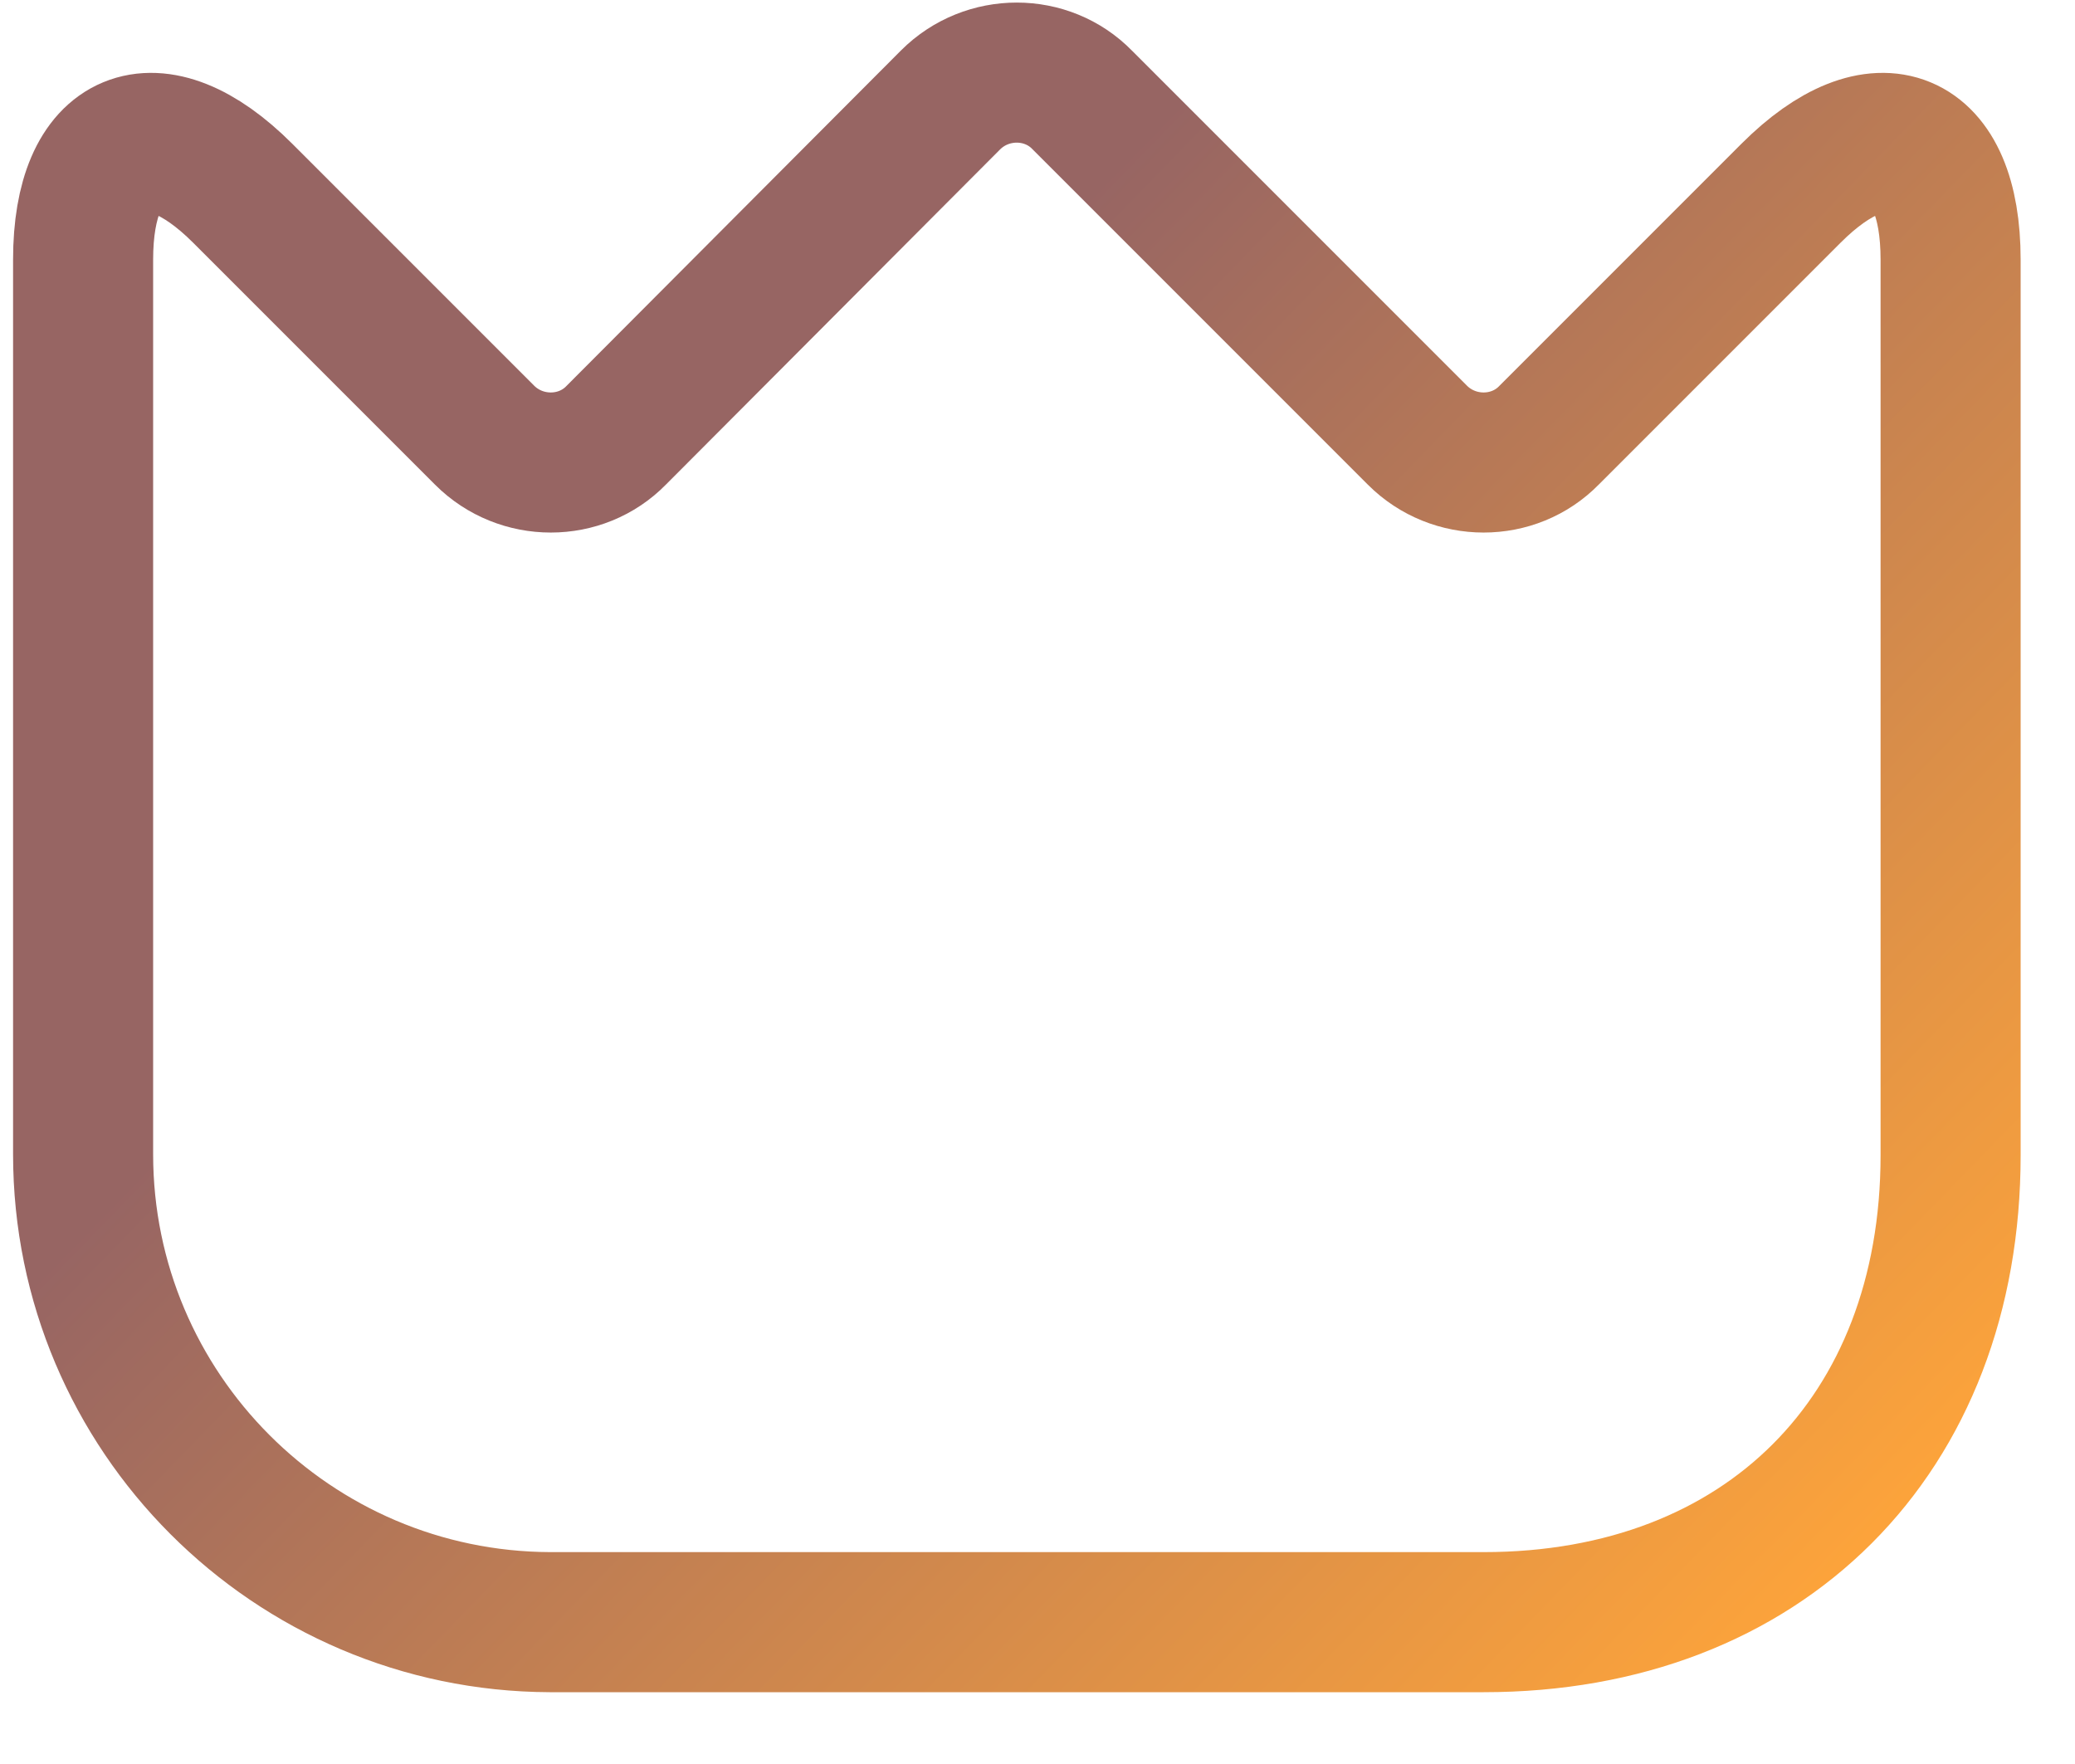 <svg width="20" height="17" viewBox="0 0 20 17" fill="none" xmlns="http://www.w3.org/2000/svg">
<path d="M0.801 11.124V2.502C0.801 1.305 1.494 1.017 2.34 1.863L4.671 4.194C5.022 4.545 5.598 4.545 5.94 4.194L9.162 0.963C9.513 0.612 10.089 0.612 10.431 0.963L13.662 4.194C14.013 4.545 14.589 4.545 14.931 4.194L17.262 1.863C18.108 1.017 18.801 1.305 18.801 2.502V11.133C18.801 13.833 17.001 15.633 14.301 15.633H5.301C2.817 15.624 0.801 13.608 0.801 11.124Z" stroke="url(#paint0_linear_1_6541)" stroke-width="1.35" stroke-linecap="round" stroke-linejoin="round"/>
<defs>
<linearGradient id="paint0_linear_1_6541" x1="1.701" y1="0.7" x2="17.451" y2="16" gradientUnits="userSpaceOnUse">
<stop offset="0.324" stop-color="#976563"/>
<stop offset="1" stop-color="#FFA53A"/>
</linearGradient>
</defs>
</svg>
